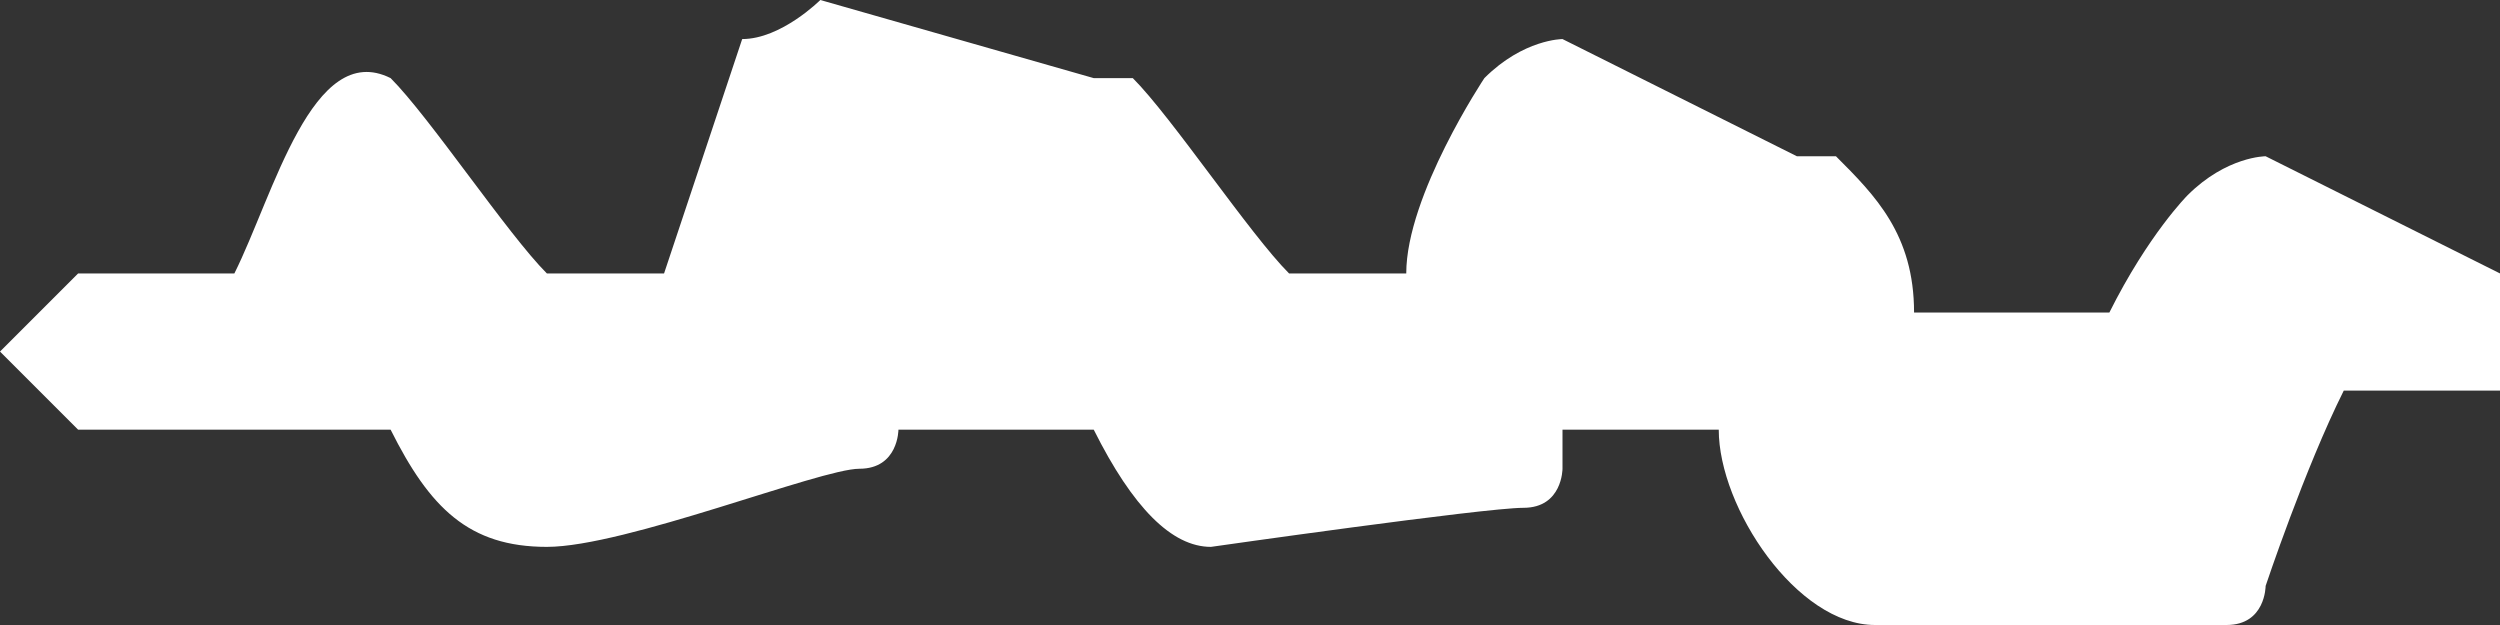 <?xml version="1.0" encoding="utf-8"?>
<!-- Generator: Adobe Illustrator 18.0.0, SVG Export Plug-In . SVG Version: 6.00 Build 0)  -->
<!DOCTYPE svg PUBLIC "-//W3C//DTD SVG 1.1//EN" "http://www.w3.org/Graphics/SVG/1.1/DTD/svg11.dtd">
<svg version="1.1" id="Layer_1" xmlns="http://www.w3.org/2000/svg" xmlns:xlink="http://www.w3.org/1999/xlink" x="0px" y="0px"
	 viewBox="0 0 6.4 1.6" enable-background="new 0 0 6.4 1.6" xml:space="preserve">
<rect x="0" y="0" width="6.4" height="1.6" fill="#333333" stroke="none"/>
<g>
	<path fill="#FFFFFF" d="M5,1.6C5,1.5,5,1.5,5,1.6C5,1.5,5,1.5,5,1.6 M5.1,1.1L5.1,1.1L5.1,1.1L5.1,1.1 M1.5,1.3L1.5,1.3L1.5,1.3
		 M0.2,0.7L0.2,0.7L0,0.9l0.2,0.2l0,0H1c0.1,0.2,0.2,0.3,0.4,0.3l0,0l0,0c0,0,0,0,0,0l0,0c0.2,0,0.7-0.2,0.8-0.2
		c0.1,0,0.1-0.1,0.1-0.1h0.5c0.1,0.2,0.2,0.3,0.3,0.3l0,0h0c0,0,0.7-0.1,0.8-0.1C4,1.3,4,1.2,4,1.2s0,0,0-0.1h0.4
		c0,0.2,0.2,0.5,0.4,0.5c0,0,0,0,0.1,0c0.2,0,0.7,0,0.8,0s0.1-0.1,0.1-0.1S5.9,1.2,6,1h0.4V0.7h0L5.8,0.4c0,0-0.1,0-0.2,0.1
		c0,0-0.1,0.1-0.2,0.3H4.9C4.9,0.6,4.8,0.5,4.7,0.4c0,0-0.1,0-0.1,0L4,0.1c0,0-0.1,0-0.2,0.1c0,0-0.2,0.3-0.2,0.5l0,0H3.3
		C3.2,0.6,3,0.3,2.9,0.2c0,0-0.1,0-0.1,0L2.1,0c0,0-0.1,0.1-0.2,0.1c0,0-0.1,0.3-0.2,0.6l0,0H1.4C1.3,0.6,1.1,0.3,1,0.2
		C0.8,0.1,0.7,0.5,0.6,0.7H0.2L0.2,0.7z"/>
</g>
</svg>
